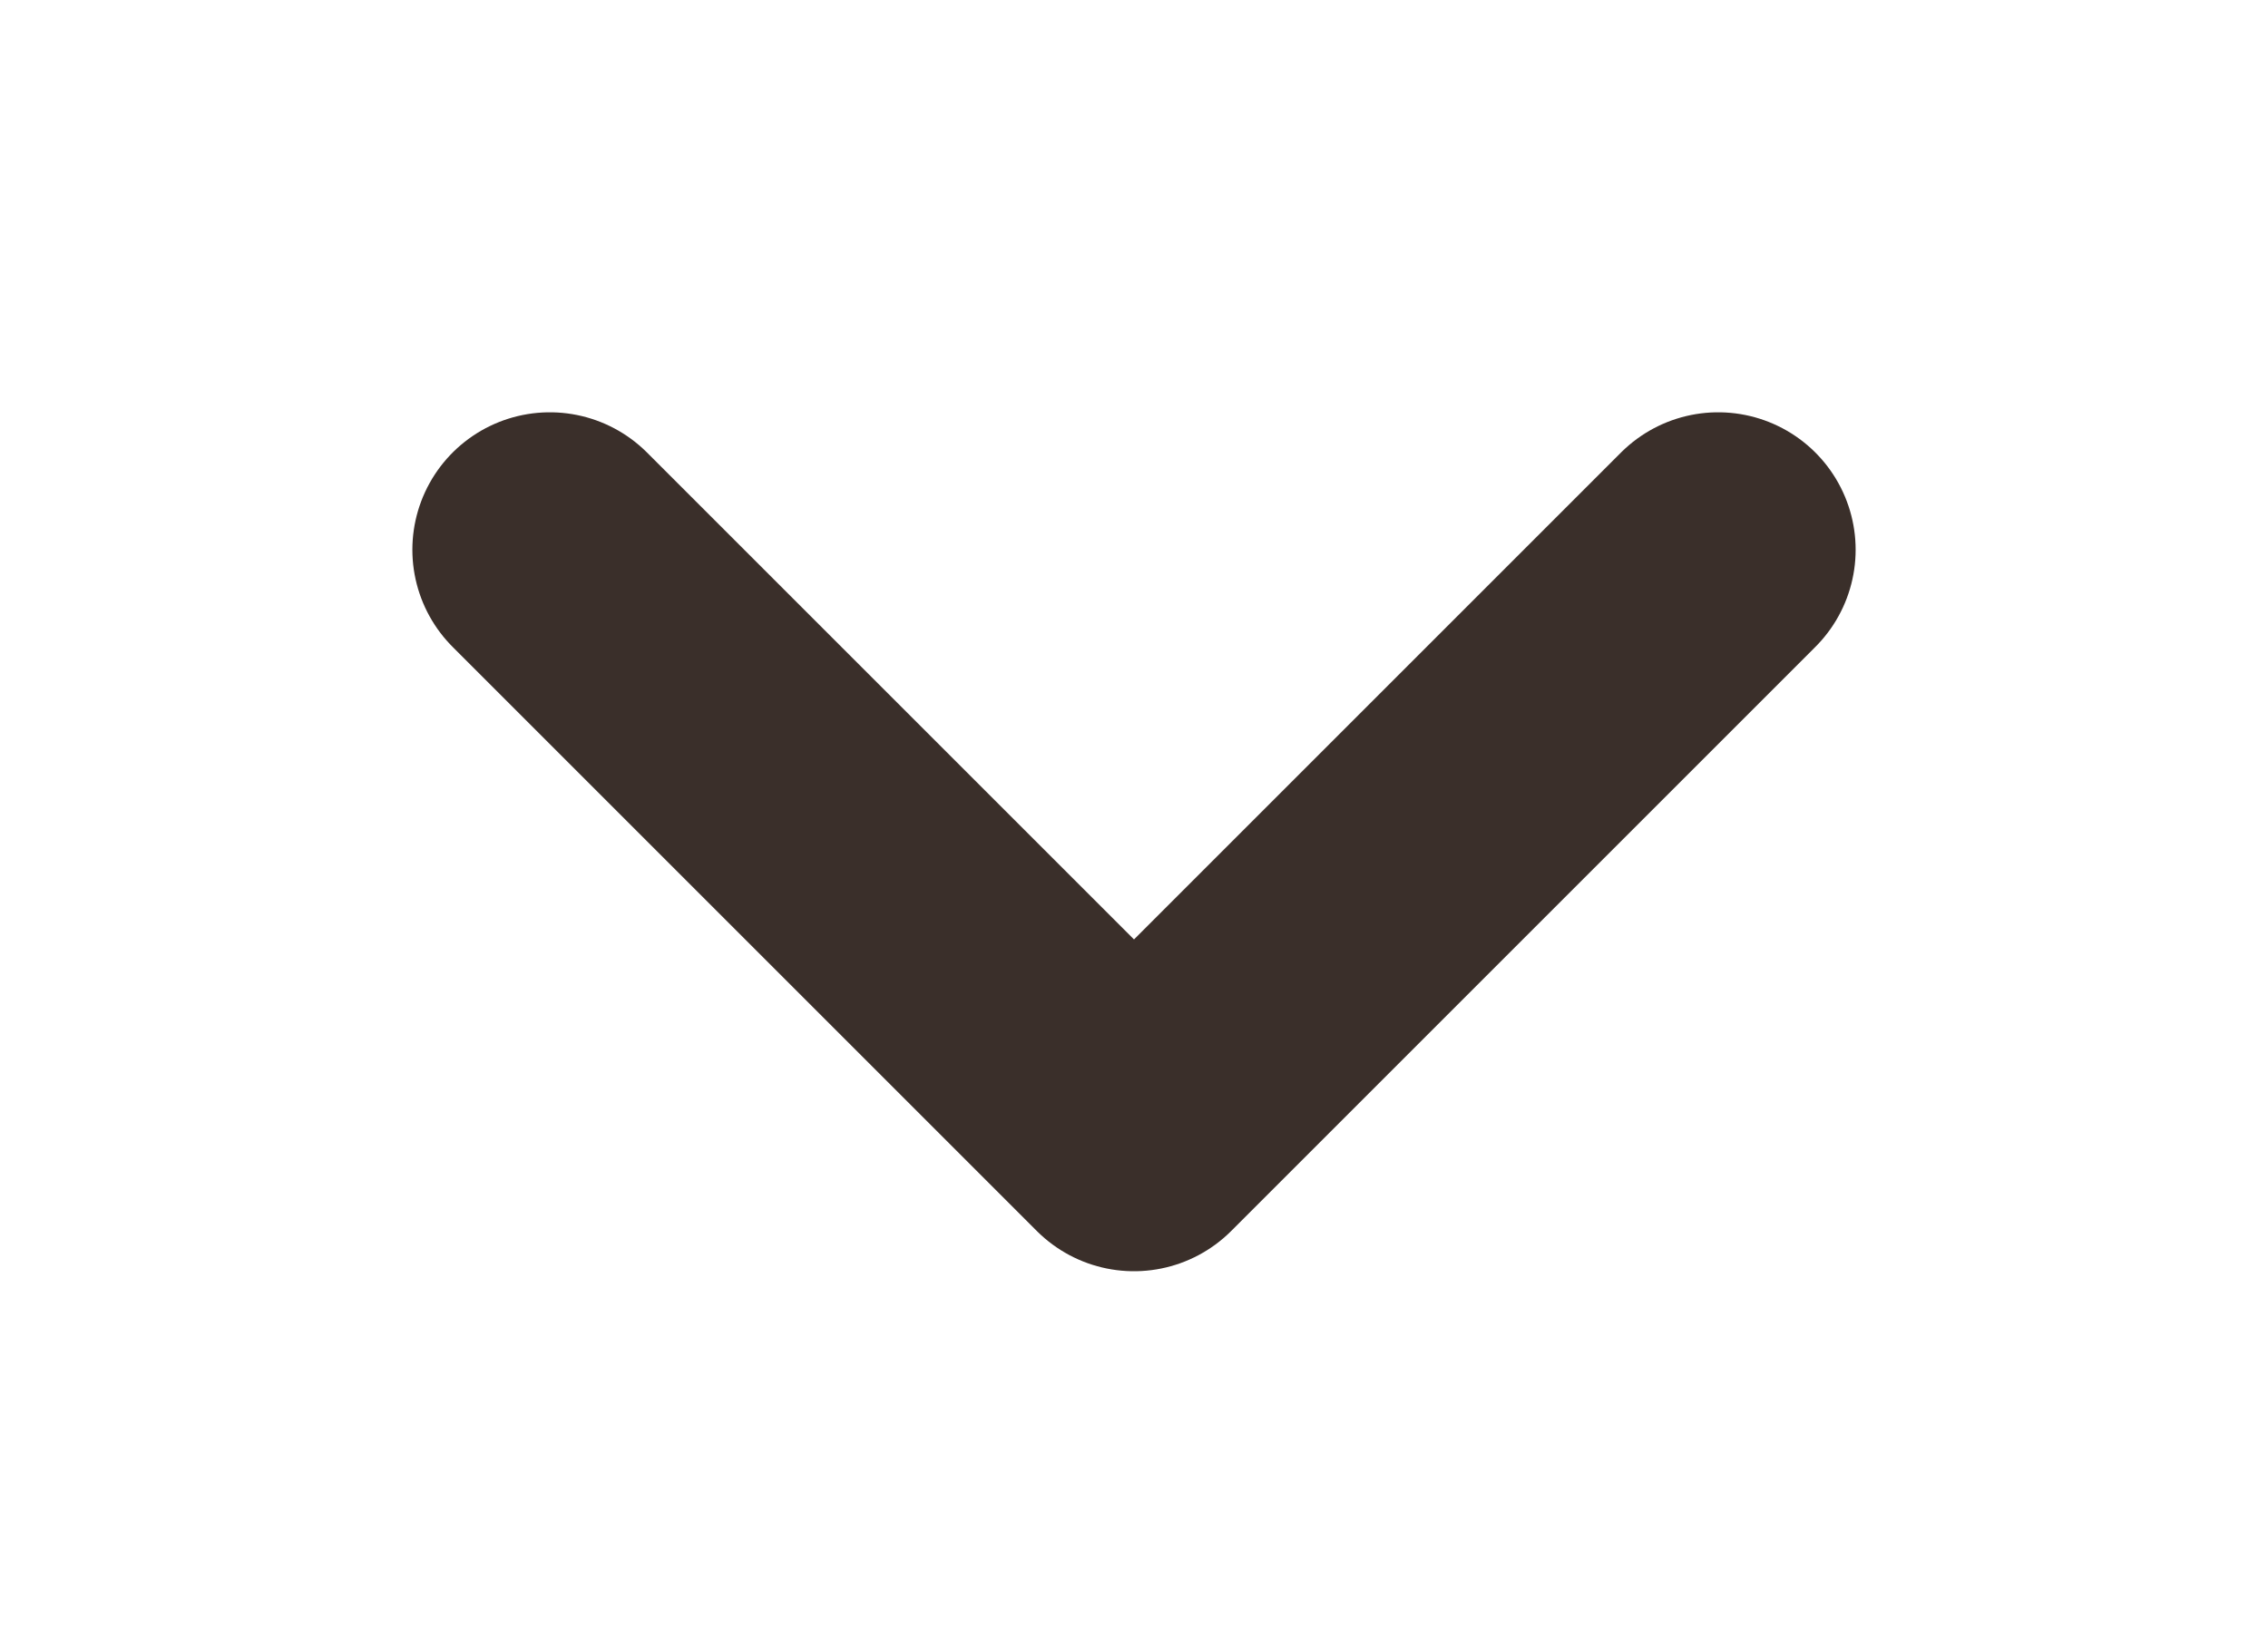 <svg width="33" height="24" viewBox="0 0 33 24" fill="none" xmlns="http://www.w3.org/2000/svg">
<g id="Icons">
<path id="Vector 3" d="M8 8L16.5 16.5L25 8" stroke="#3A2F2A" stroke-width="4" stroke-linecap="round" stroke-linejoin="round"/>
</g>
</svg>

